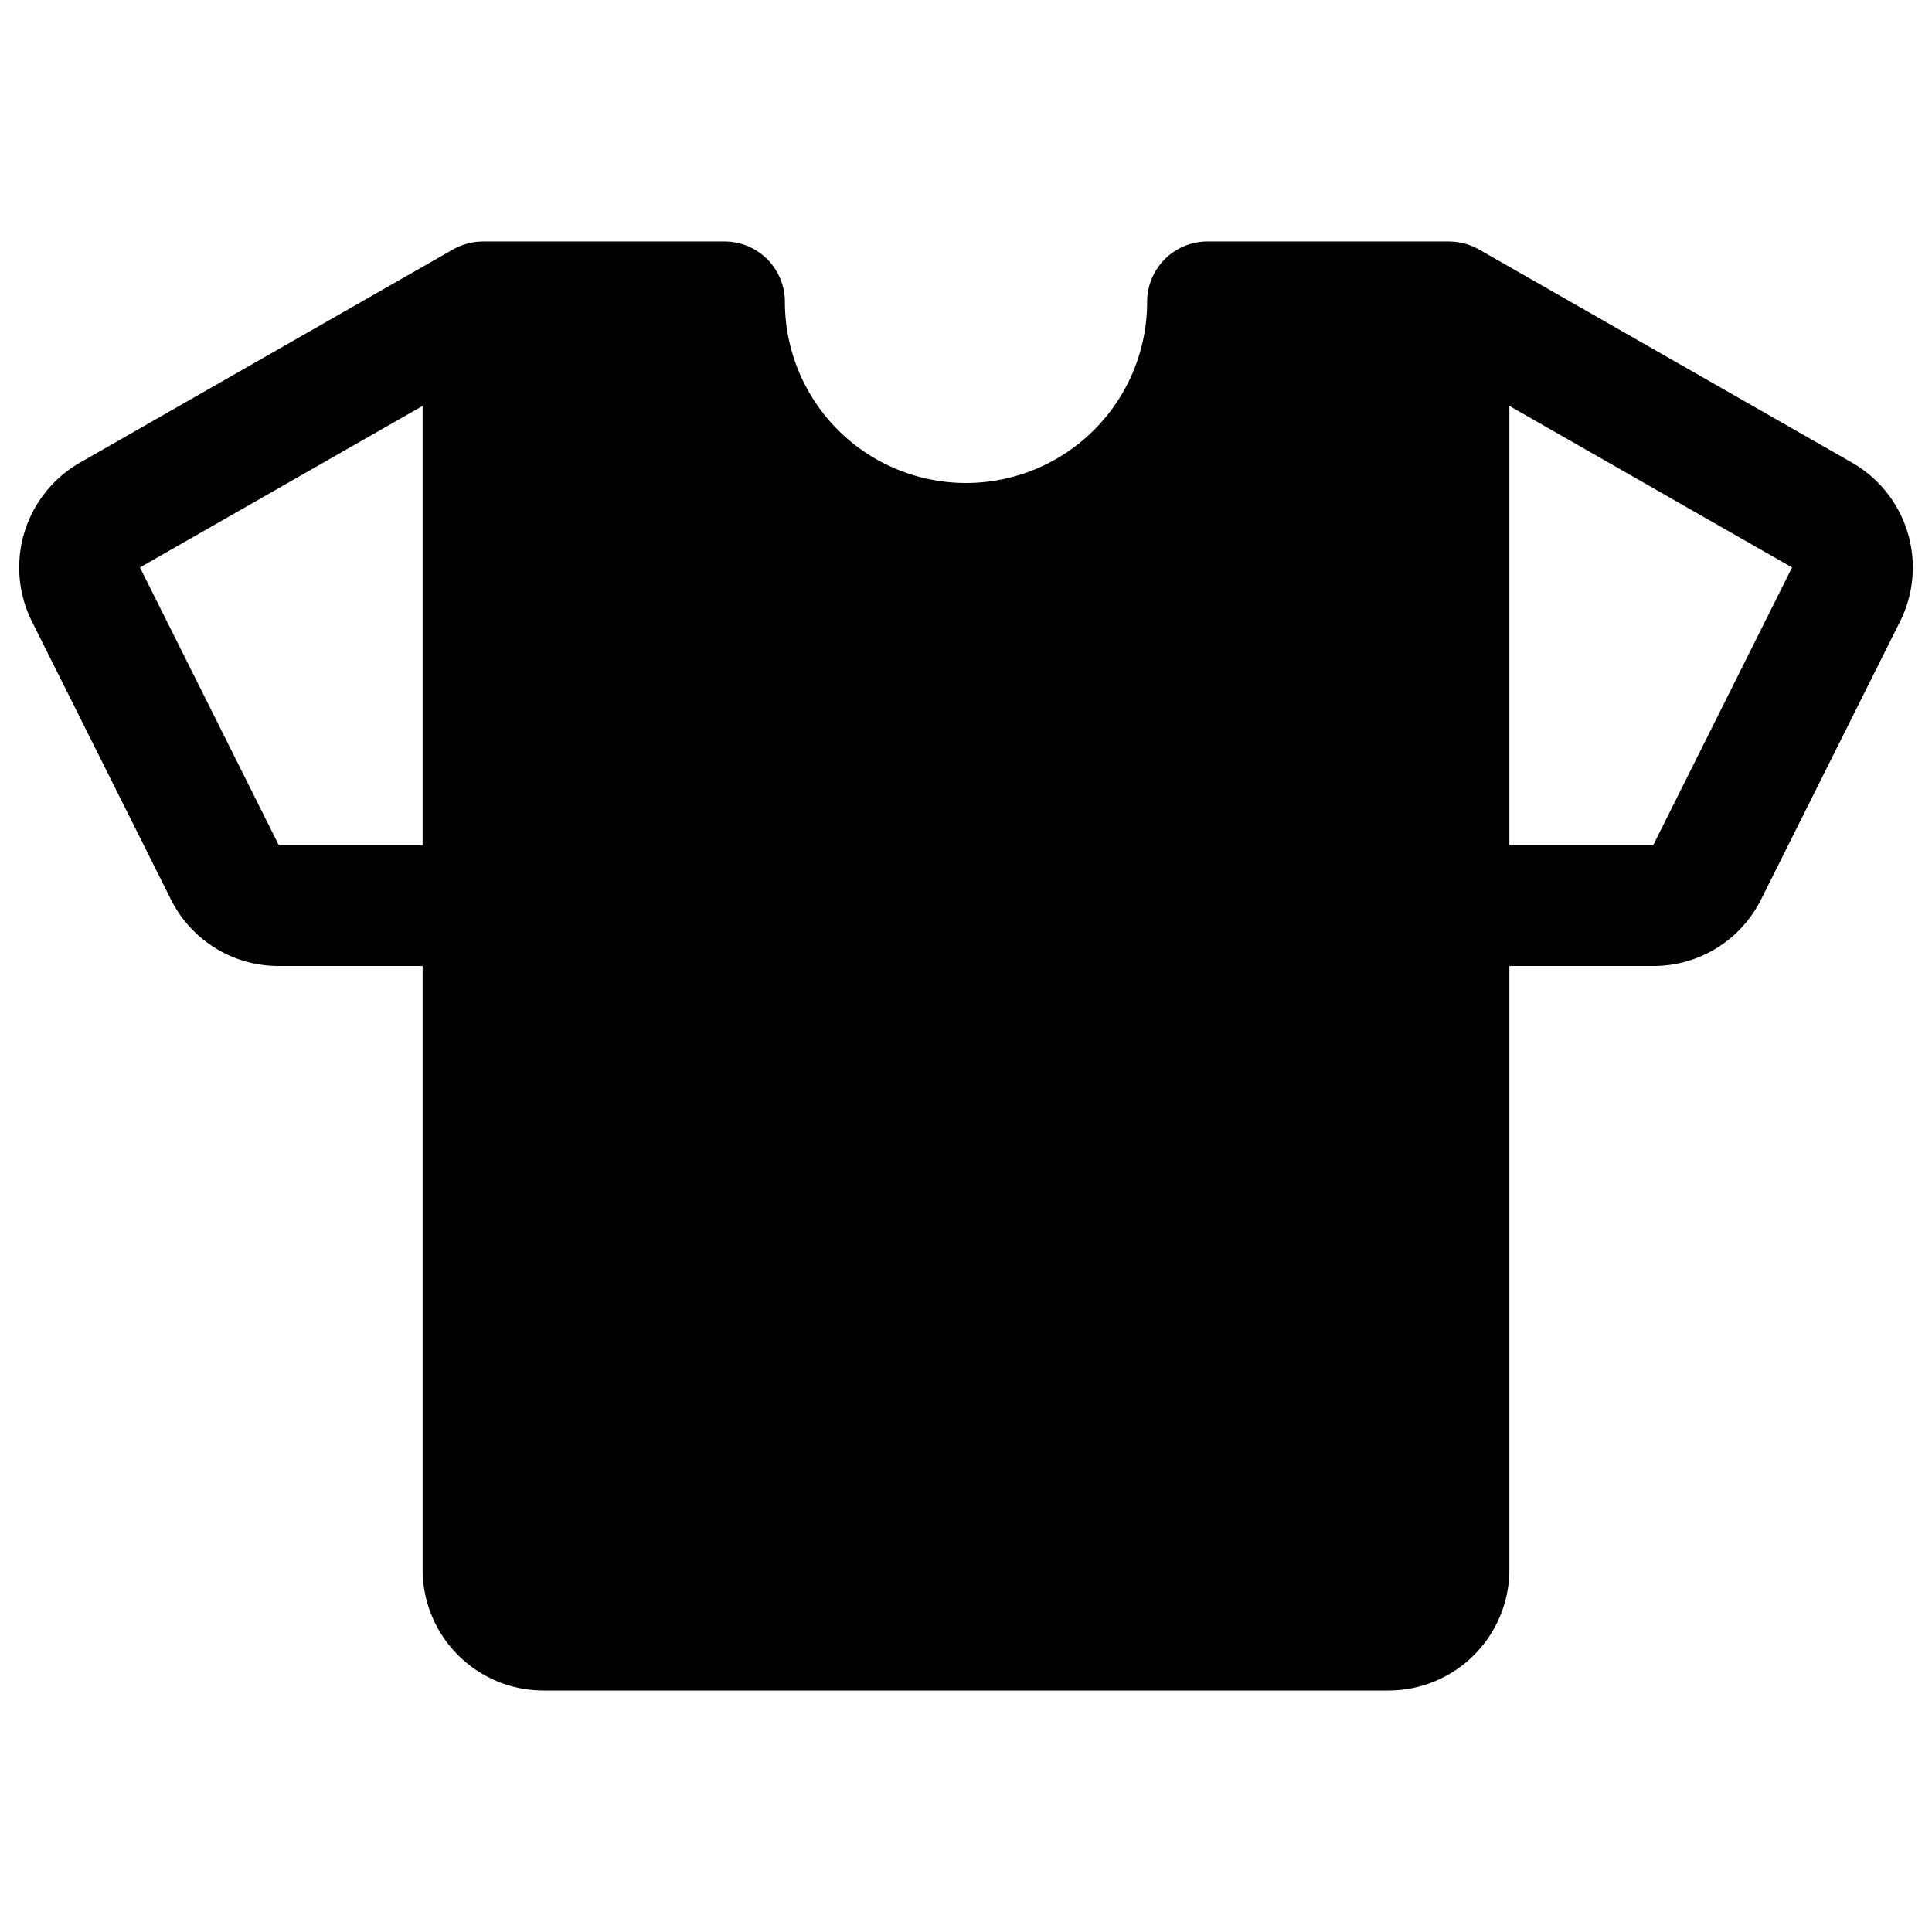<svg xmlns="http://www.w3.org/2000/svg" viewBox="0 0 256 256" width="20" height="20"><path fill="none" d="M0 0h256v256H0z"/><path d="M245.398 61.3L195.97 33.053l-.06-.03a7.947 7.947 0 00-.486-.247c-.078-.037-.154-.077-.232-.111-.15-.065-.304-.12-.457-.176-.1-.037-.197-.077-.297-.11-.12-.037-.243-.066-.365-.1-.138-.037-.276-.077-.416-.106-.086-.018-.175-.03-.262-.045a8.024 8.024 0 00-.534-.081c-.07-.008-.142-.01-.213-.015a7.941 7.941 0 00-.59-.03c-.019 0-.037-.003-.057-.003h-32a8 8 0 00-8 8 24 24 0 01-48 0 8 8 0 00-8-8H64c-.026 0-.05.004-.076.004a7.922 7.922 0 00-.505.025c-.098.007-.197.01-.294.021-.151.017-.302.044-.453.07-.114.018-.228.033-.34.057-.118.025-.233.06-.35.09-.143.037-.287.072-.427.117-.086.027-.17.062-.254.093a8.19 8.19 0 00-.496.19c-.073.032-.144.07-.216.105-.169.08-.337.161-.499.252l-.06.03L10.602 61.3A16.008 16.008 0 004.23 82.347l18.404 36.808A15.912 15.912 0 0036.944 128H56v80a16.018 16.018 0 0016 16h112a16.018 16.018 0 0016-16v-80h19.056a15.911 15.911 0 0014.31-8.845l18.405-36.809a16.008 16.008 0 00-6.373-21.047zM36.944 112L18.54 75.19 56 53.786V112zm182.112 0H200V53.785l37.46 21.406z"/></svg>